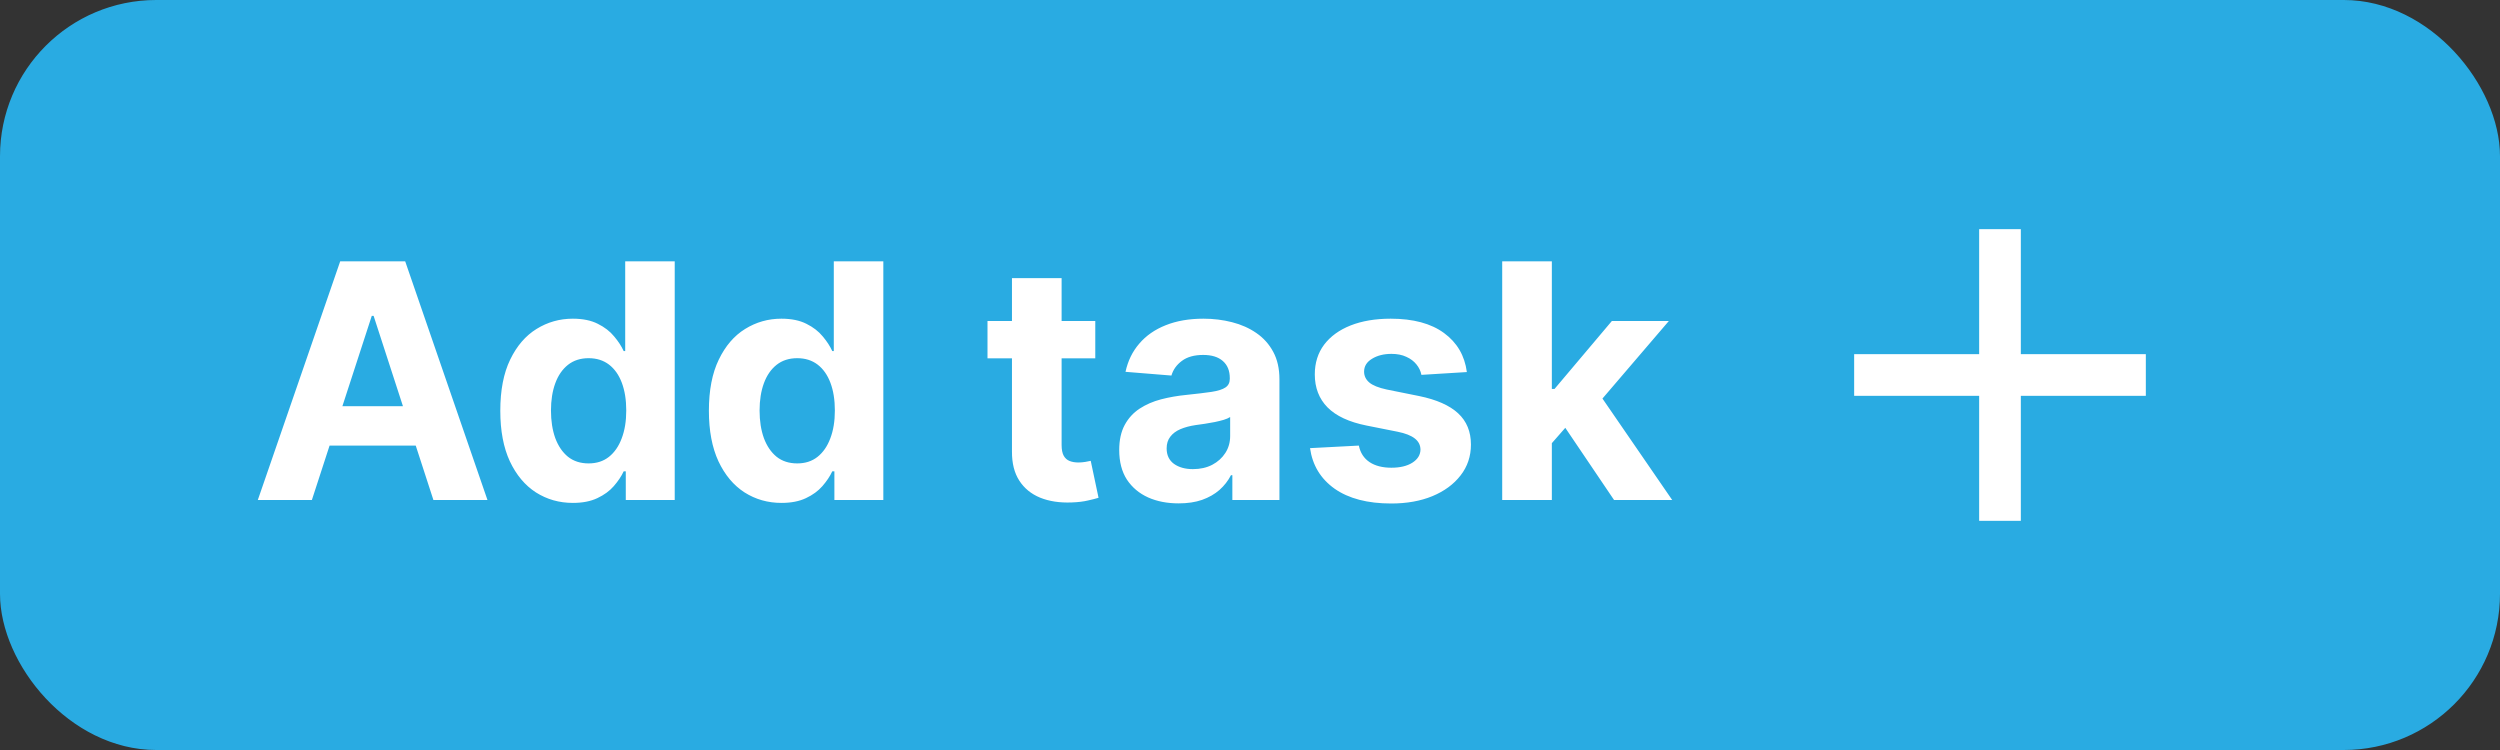   <svg
              width="160"
              height="48"
              viewBox="0 0 160 48"
              fill="none"
              xmlns="http://www.w3.org/2000/svg"
            >
              <rect x="0" y="0" width="160" height="48" fill="#333333" stroke="none"/>
              <rect
                x="0.5"
                y="0.5"
                width="159"
                height="47"
                rx="9.5"
                fill="#29abe2"
              />
              <rect
                x="0.5"
                y="0.5"
                width="159"
                height="47"
                rx="9.5"
                stroke="#29abe2"
              />
              <path
                d="M19.96 32H16.5L21.772 16.727H25.933L31.198 32H27.738L23.912 20.217H23.793L19.96 32ZM19.744 25.997H27.917V28.517H19.744V25.997ZM36.664 32.186C35.794 32.186 35.006 31.963 34.3 31.515C33.599 31.063 33.043 30.399 32.63 29.524C32.222 28.644 32.019 27.565 32.019 26.288C32.019 24.975 32.23 23.884 32.652 23.014C33.075 22.139 33.637 21.485 34.338 21.053C35.044 20.615 35.817 20.396 36.657 20.396C37.298 20.396 37.833 20.506 38.26 20.724C38.693 20.938 39.041 21.207 39.304 21.53C39.573 21.848 39.777 22.161 39.916 22.47H40.013V16.727H43.182V32H40.05V30.166H39.916C39.767 30.484 39.555 30.799 39.282 31.113C39.014 31.421 38.663 31.677 38.23 31.881C37.803 32.084 37.281 32.186 36.664 32.186ZM37.671 29.658C38.183 29.658 38.616 29.519 38.969 29.241C39.327 28.957 39.6 28.562 39.789 28.055C39.983 27.548 40.08 26.954 40.08 26.273C40.08 25.592 39.985 25 39.797 24.498C39.608 23.996 39.334 23.608 38.976 23.334C38.618 23.061 38.183 22.924 37.671 22.924C37.149 22.924 36.709 23.066 36.351 23.349C35.993 23.633 35.722 24.026 35.538 24.528C35.354 25.03 35.262 25.611 35.262 26.273C35.262 26.939 35.354 27.528 35.538 28.04C35.727 28.547 35.998 28.945 36.351 29.233C36.709 29.517 37.149 29.658 37.671 29.658ZM50.015 32.186C49.145 32.186 48.357 31.963 47.651 31.515C46.95 31.063 46.393 30.399 45.981 29.524C45.573 28.644 45.369 27.565 45.369 26.288C45.369 24.975 45.58 23.884 46.003 23.014C46.425 22.139 46.987 21.485 47.688 21.053C48.394 20.615 49.167 20.396 50.008 20.396C50.649 20.396 51.183 20.506 51.611 20.724C52.043 20.938 52.391 21.207 52.655 21.53C52.923 21.848 53.127 22.161 53.266 22.47H53.363V16.727H56.533V32H53.401V30.166H53.266C53.117 30.484 52.906 30.799 52.633 31.113C52.364 31.421 52.014 31.677 51.581 31.881C51.154 32.084 50.632 32.186 50.015 32.186ZM51.022 29.658C51.534 29.658 51.966 29.519 52.319 29.241C52.677 28.957 52.951 28.562 53.14 28.055C53.334 27.548 53.431 26.954 53.431 26.273C53.431 25.592 53.336 25 53.147 24.498C52.958 23.996 52.685 23.608 52.327 23.334C51.969 23.061 51.534 22.924 51.022 22.924C50.5 22.924 50.06 23.066 49.702 23.349C49.344 23.633 49.073 24.026 48.889 24.528C48.705 25.03 48.613 25.611 48.613 26.273C48.613 26.939 48.705 27.528 48.889 28.04C49.078 28.547 49.349 28.945 49.702 29.233C50.06 29.517 50.5 29.658 51.022 29.658ZM70.098 20.546V22.932H63.2V20.546H70.098ZM64.766 17.801H67.943V28.48C67.943 28.773 67.987 29.002 68.077 29.166C68.166 29.325 68.291 29.437 68.45 29.502C68.614 29.566 68.803 29.599 69.016 29.599C69.166 29.599 69.315 29.586 69.464 29.561C69.613 29.532 69.727 29.509 69.807 29.494L70.307 31.858C70.147 31.908 69.924 31.965 69.635 32.03C69.347 32.099 68.996 32.142 68.584 32.157C67.818 32.186 67.147 32.084 66.57 31.851C65.999 31.617 65.554 31.254 65.236 30.762C64.917 30.27 64.761 29.648 64.766 28.898V17.801ZM75.433 32.216C74.703 32.216 74.051 32.09 73.48 31.836C72.908 31.577 72.456 31.197 72.122 30.695C71.794 30.188 71.63 29.556 71.63 28.801C71.63 28.164 71.747 27.63 71.981 27.197C72.214 26.765 72.533 26.417 72.935 26.153C73.338 25.89 73.795 25.691 74.307 25.557C74.825 25.423 75.366 25.328 75.933 25.273C76.599 25.204 77.136 25.139 77.544 25.079C77.952 25.015 78.247 24.921 78.431 24.796C78.615 24.672 78.707 24.488 78.707 24.244V24.2C78.707 23.727 78.558 23.362 78.26 23.103C77.966 22.845 77.549 22.716 77.007 22.716C76.435 22.716 75.98 22.842 75.642 23.096C75.304 23.345 75.081 23.658 74.971 24.035L72.033 23.797C72.182 23.101 72.475 22.499 72.913 21.992C73.35 21.48 73.915 21.087 74.606 20.814C75.302 20.535 76.107 20.396 77.022 20.396C77.658 20.396 78.267 20.471 78.849 20.62C79.436 20.769 79.955 21 80.408 21.314C80.865 21.627 81.225 22.029 81.489 22.522C81.752 23.009 81.884 23.593 81.884 24.274V32H78.871V30.412H78.782C78.598 30.77 78.352 31.085 78.044 31.359C77.735 31.627 77.365 31.838 76.932 31.992C76.5 32.142 76 32.216 75.433 32.216ZM76.343 30.024C76.811 30.024 77.223 29.932 77.581 29.748C77.939 29.559 78.22 29.305 78.424 28.987C78.628 28.669 78.73 28.309 78.73 27.906V26.69C78.63 26.755 78.493 26.815 78.32 26.869C78.15 26.919 77.959 26.966 77.745 27.011C77.531 27.051 77.318 27.088 77.104 27.123C76.89 27.153 76.696 27.18 76.522 27.205C76.149 27.26 75.824 27.347 75.545 27.466C75.267 27.585 75.051 27.747 74.897 27.951C74.743 28.149 74.665 28.398 74.665 28.696C74.665 29.129 74.822 29.459 75.135 29.688C75.453 29.912 75.856 30.024 76.343 30.024ZM93.879 23.812L90.971 23.991C90.921 23.742 90.814 23.518 90.65 23.32C90.486 23.116 90.27 22.954 90.001 22.835C89.738 22.711 89.422 22.648 89.054 22.648C88.562 22.648 88.147 22.753 87.809 22.962C87.471 23.166 87.302 23.439 87.302 23.782C87.302 24.055 87.411 24.287 87.63 24.476C87.849 24.664 88.224 24.816 88.756 24.93L90.829 25.348C91.943 25.577 92.773 25.945 93.32 26.452C93.867 26.959 94.14 27.625 94.14 28.45C94.14 29.201 93.919 29.86 93.477 30.427C93.039 30.993 92.438 31.436 91.672 31.754C90.911 32.067 90.034 32.224 89.04 32.224C87.523 32.224 86.315 31.908 85.415 31.277C84.52 30.64 83.996 29.775 83.842 28.681L86.966 28.517C87.061 28.98 87.29 29.333 87.652 29.576C88.015 29.815 88.48 29.934 89.047 29.934C89.604 29.934 90.051 29.827 90.389 29.614C90.732 29.395 90.906 29.114 90.911 28.771C90.906 28.483 90.784 28.246 90.546 28.062C90.307 27.874 89.939 27.729 89.442 27.63L87.459 27.235C86.34 27.011 85.507 26.623 84.96 26.071C84.418 25.52 84.147 24.816 84.147 23.961C84.147 23.225 84.346 22.591 84.744 22.059C85.147 21.527 85.711 21.117 86.437 20.829C87.168 20.541 88.023 20.396 89.002 20.396C90.449 20.396 91.587 20.702 92.418 21.314C93.253 21.925 93.74 22.758 93.879 23.812ZM99.019 28.704L99.027 24.893H99.489L103.158 20.546H106.805L101.876 26.303H101.122L99.019 28.704ZM96.141 32V16.727H99.318V32H96.141ZM103.3 32L99.929 27.011L102.047 24.766L107.021 32H103.3Z"
                fill="white"
              />
              <mask
                id="mask0_3_4388"
                style="mask-type: alpha"
                maskUnits="userSpaceOnUse"
                x="112"
                y="8"
                width="32"
                height="32"
              >
                <rect x="112" y="8" width="32" height="32" fill="#D9D9D9" />
              </mask>
              <g mask="url(#mask0_3_4388)">
                <path
                  d="M126.666 25.333H118.666V22.666H126.666V14.666H129.333V22.666H137.333V25.333H129.333V33.333H126.666V25.333Z"
                  fill="white"
                />
              </g>
            </svg>

